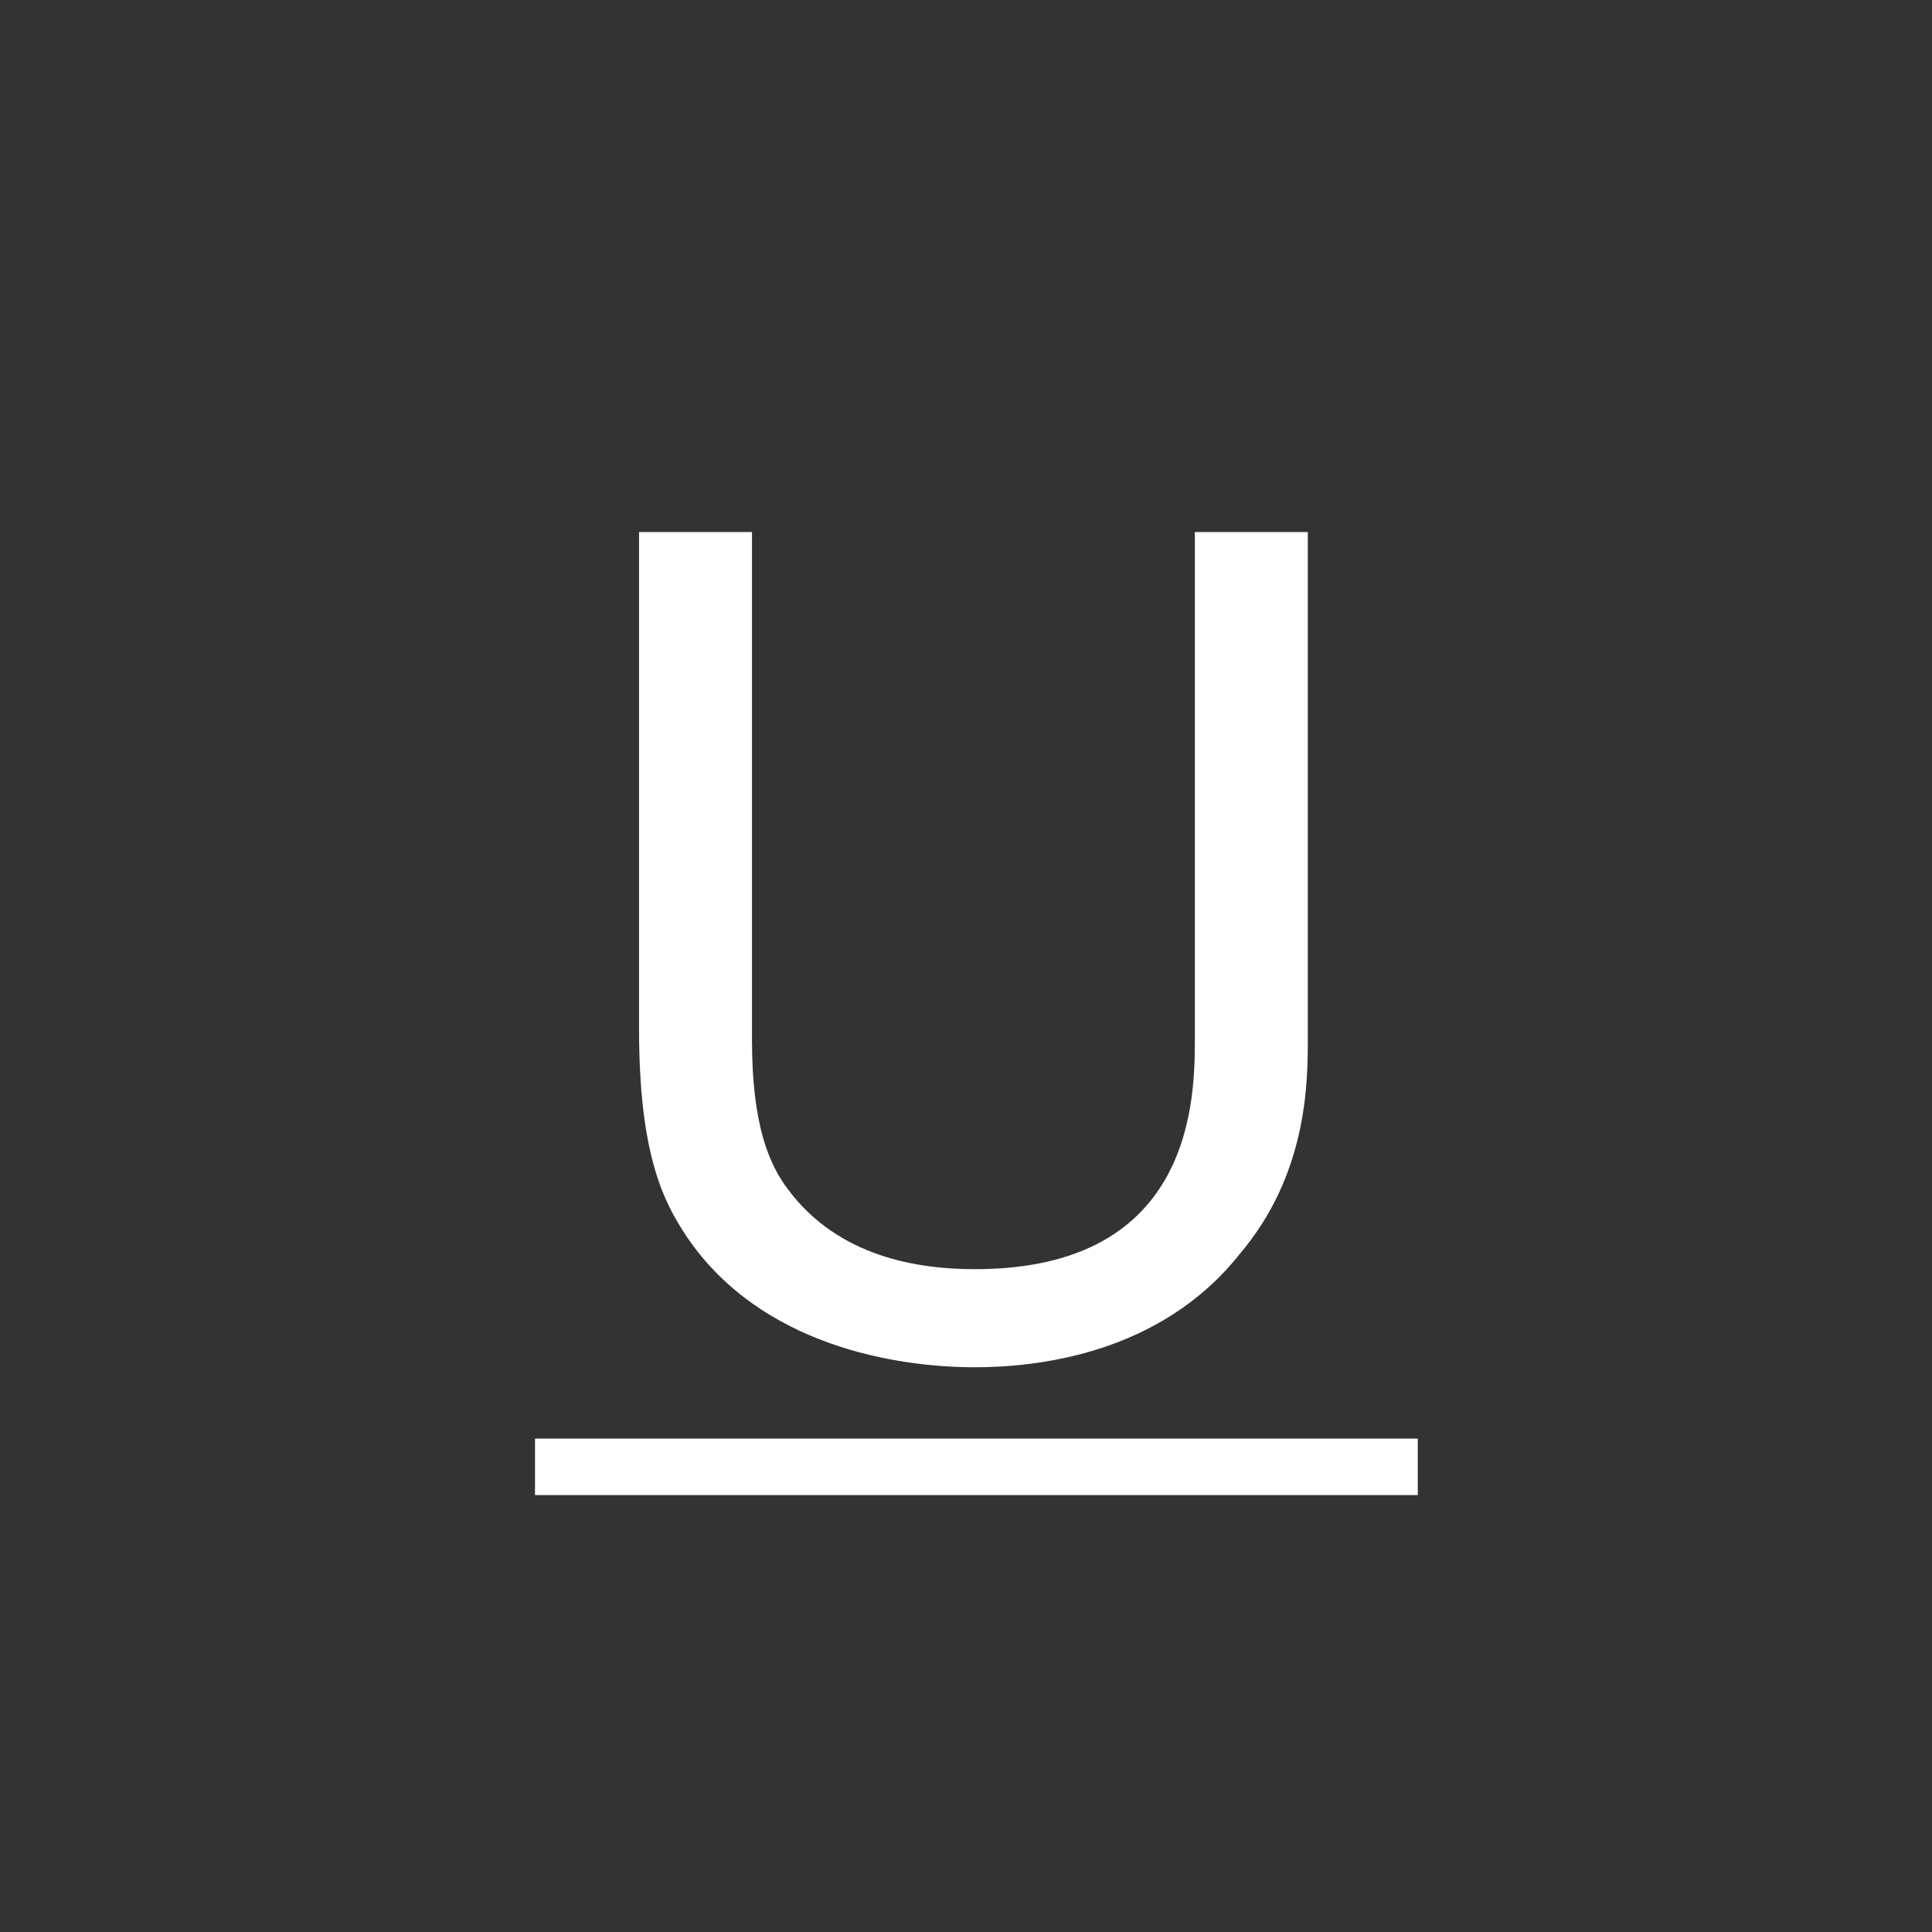 <?xml version="1.0" encoding="utf-8"?>
<!-- Generator: Adobe Illustrator 22.0.1, SVG Export Plug-In . SVG Version: 6.00 Build 0)  -->
<svg version="1.1" id="Calque_1" xmlns="http://www.w3.org/2000/svg" xmlns:xlink="http://www.w3.org/1999/xlink" x="0px" y="0px"
	 viewBox="0 0 65 65" style="enable-background:new 0 0 65 65;" xml:space="preserve">
<rect x="0" y="0" width="65" height="65" fill="#333333" stroke="none"/>
<style type="text/css">
	.st0{fill:#FFFFFF;}
</style>
<g>
	<path class="st0" d="M25.3,17.9V35c0,2.9,0.6,4.2,1.2,5c1.7,2.3,4.4,2.7,6.3,2.7c7.4,0,7.4-5.8,7.4-7.8V17.9H44v17
		c0,1.5,0,4.6-2.3,7.3c-2.7,3.4-6.9,3.8-8.9,3.8c-2.6,0-7.2-0.7-9.7-4.4c-0.8-1.2-1.6-2.8-1.6-7V17.9H25.3z"/>
	<path class="st0" d="M18,50.3v-1.9h29.7v1.9H18z"/>
</g>
</svg>
